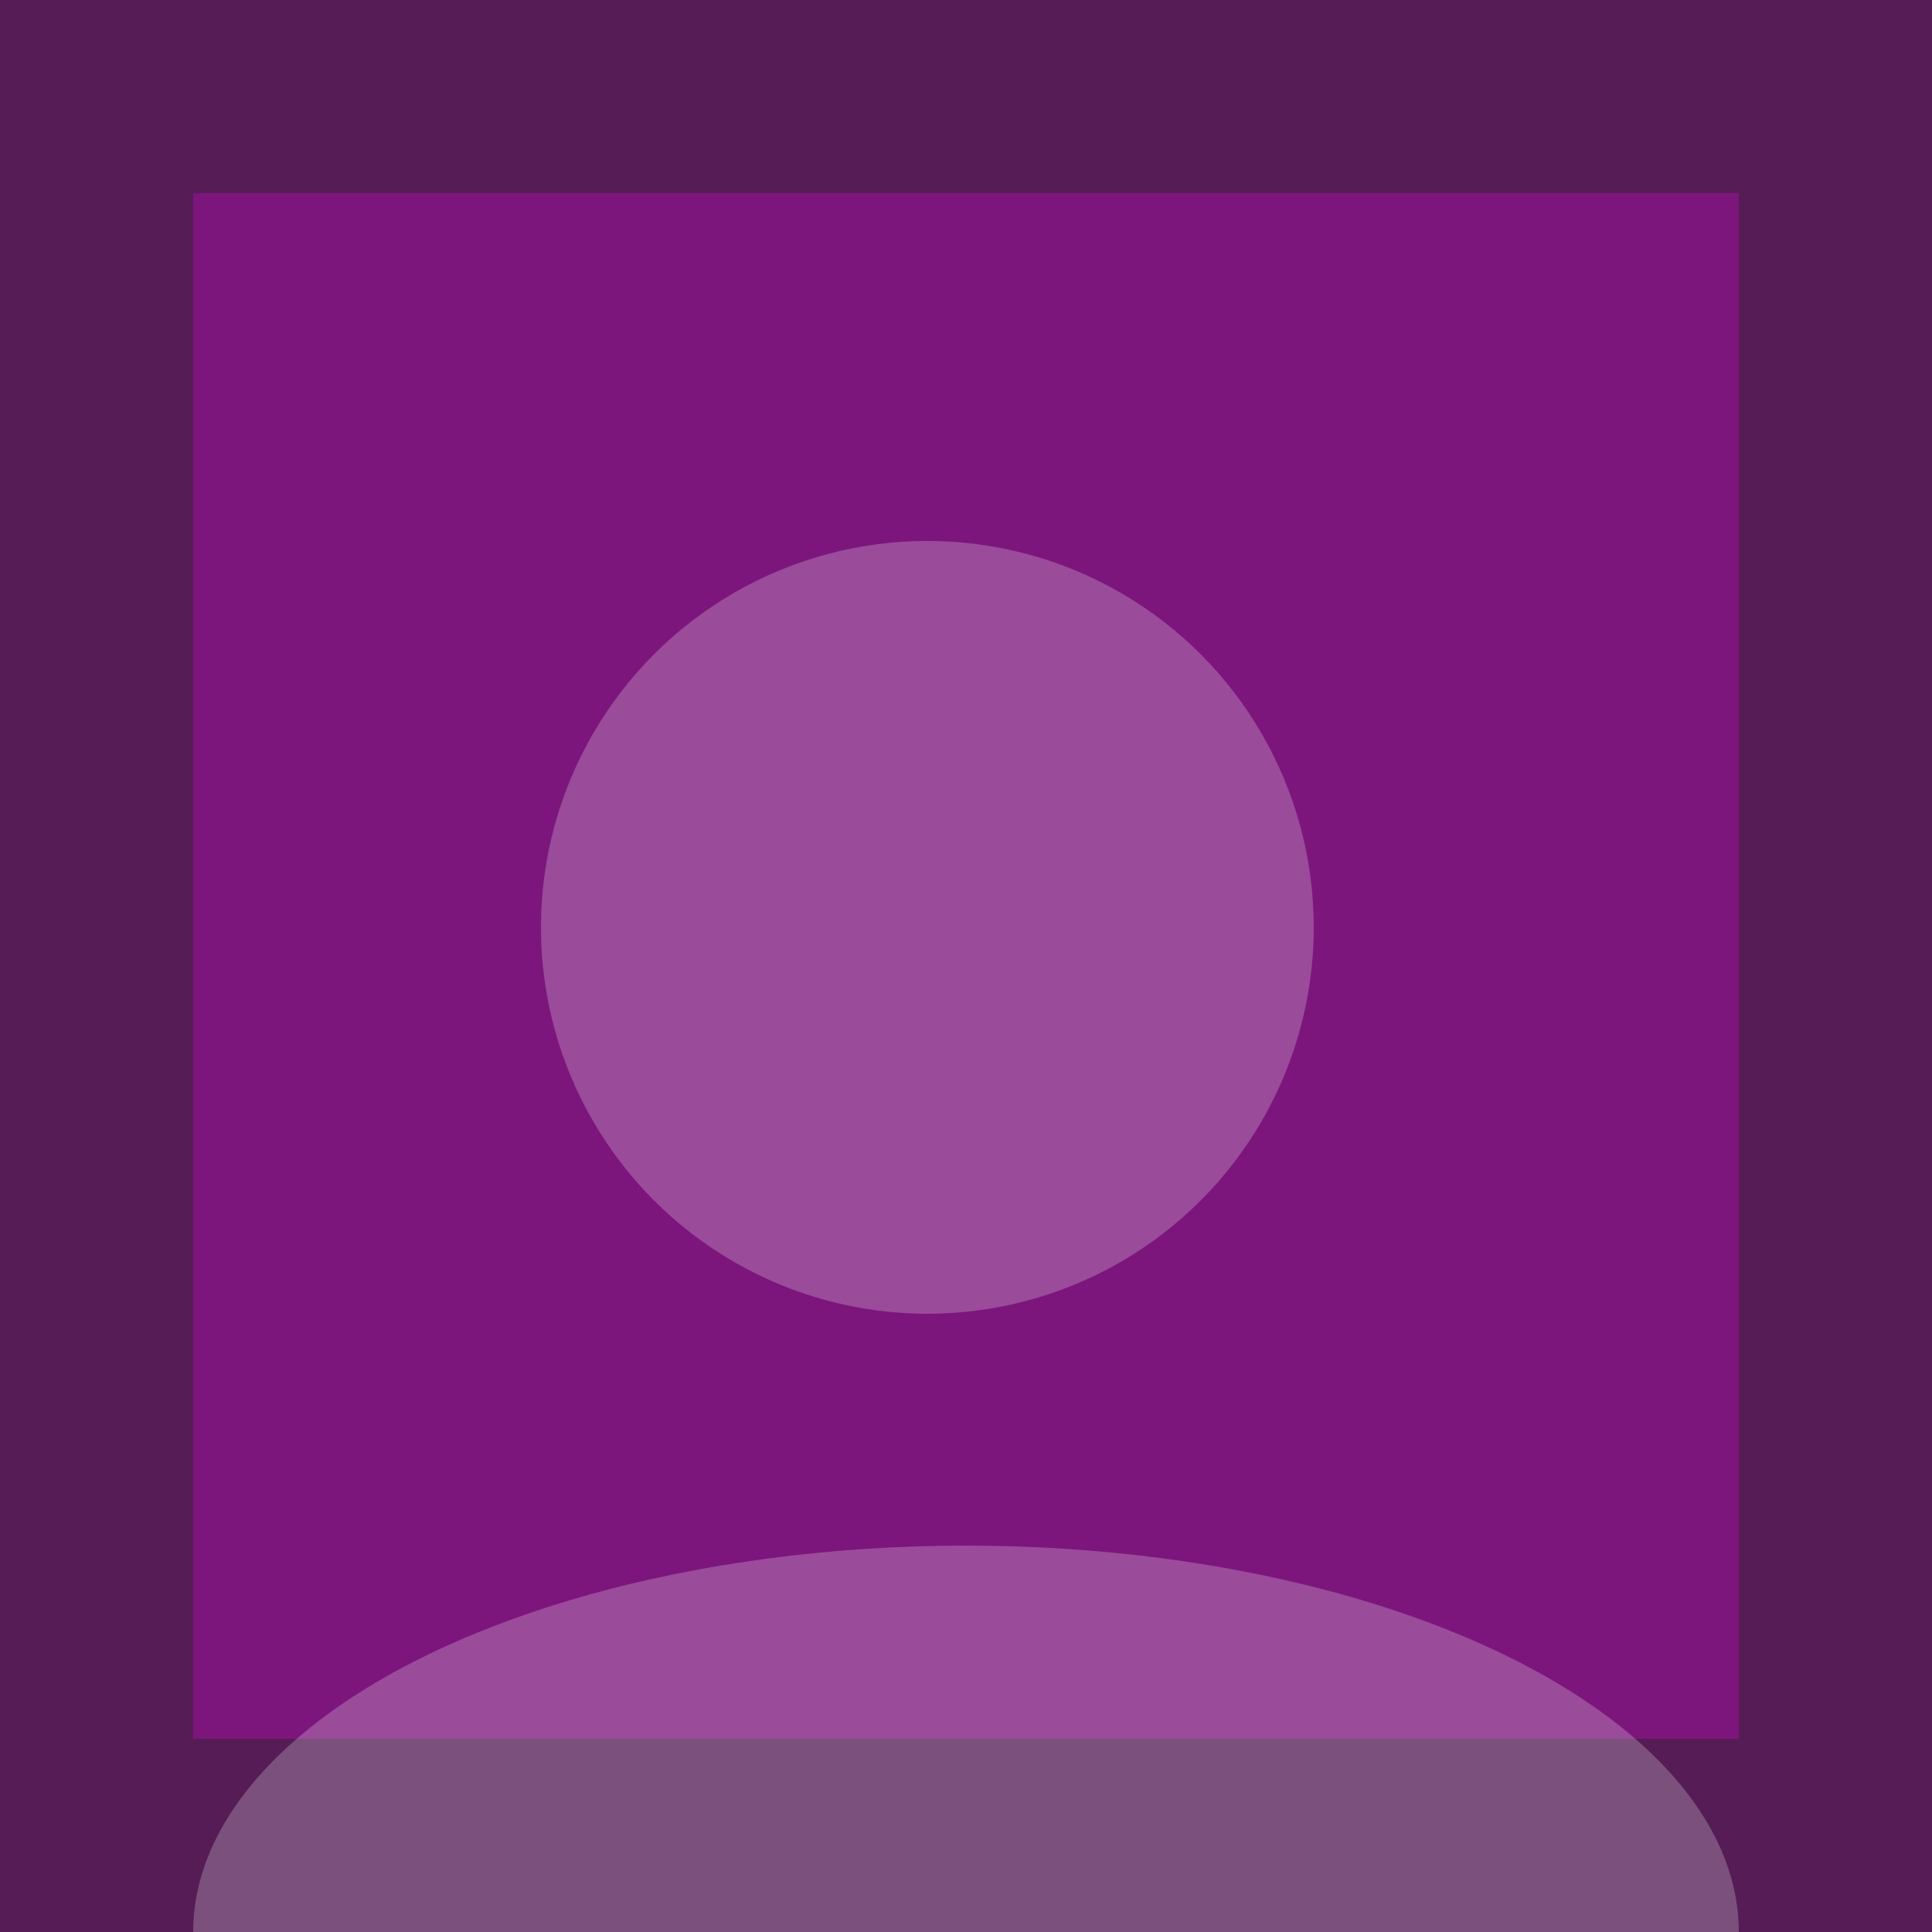 <?xml version="1.0" encoding="UTF-8" standalone="no"?>
<!-- Created with Inkscape (http://www.inkscape.org/) -->

<svg
   width="125mm"
   height="125mm"
   viewBox="0 0 125 125"
   version="1.1"
   id="svg5"
   inkscape:version="1.2 (dc2aeda, 2022-05-15)"
   sodipodi:docname="resume-site-icon.svg"
   xmlns:inkscape="http://www.inkscape.org/namespaces/inkscape"
   xmlns:sodipodi="http://sodipodi.sourceforge.net/DTD/sodipodi-0.dtd"
   xmlns="http://www.w3.org/2000/svg"
   xmlns:svg="http://www.w3.org/2000/svg">
  <rect x="0" y="0" width="125" height="125" fill="#333333" stroke="none"/>
  <sodipodi:namedview
     id="namedview7"
     pagecolor="#ffffff"
     bordercolor="#000000"
     borderopacity="0.25"
     inkscape:showpageshadow="2"
     inkscape:pageopacity="0.0"
     inkscape:pagecheckerboard="0"
     inkscape:deskcolor="#d1d1d1"
     inkscape:document-units="mm"
     showgrid="false"
     inkscape:zoom="0.2102413"
     inkscape:cx="-16.647538"
     inkscape:cy="-173.61004"
     inkscape:window-width="1680"
     inkscape:window-height="903"
     inkscape:window-x="10"
     inkscape:window-y="25"
     inkscape:window-maximized="0"
     inkscape:current-layer="layer1" />
  <defs
     id="defs2" />
  <g
     inkscape:label="Layer 1"
     inkscape:groupmode="layer"
     id="layer1"
     transform="translate(-237.5,-237.5)">
    <g
       id="g520">
      <rect
         style="opacity:0.5;fill:#800080;fill-opacity:0.907;stroke-width:0.398"
         id="rect344-9-8-4"
         width="125"
         height="125"
         x="237.5"
         y="237.5" />
      <rect
         style="opacity:0.25;fill:#ff00ff;fill-opacity:0.907;stroke-width:0.319"
         id="rect344-9-8"
         width="100"
         height="100"
         x="250"
         y="250" />
    </g>
    <circle
       style="opacity:0.25;fill:#ffffff;fill-opacity:0.907;stroke-width:0.225"
       id="path516"
       cx="297.5"
       cy="297.5"
       r="25" />
    <ellipse
       style="opacity:0.25;fill:#ffffff;fill-opacity:0.907;stroke-width:0.318"
       id="path516-0"
       cx="300"
       cy="362.5"
       rx="50"
       ry="25" />
  </g>
</svg>

